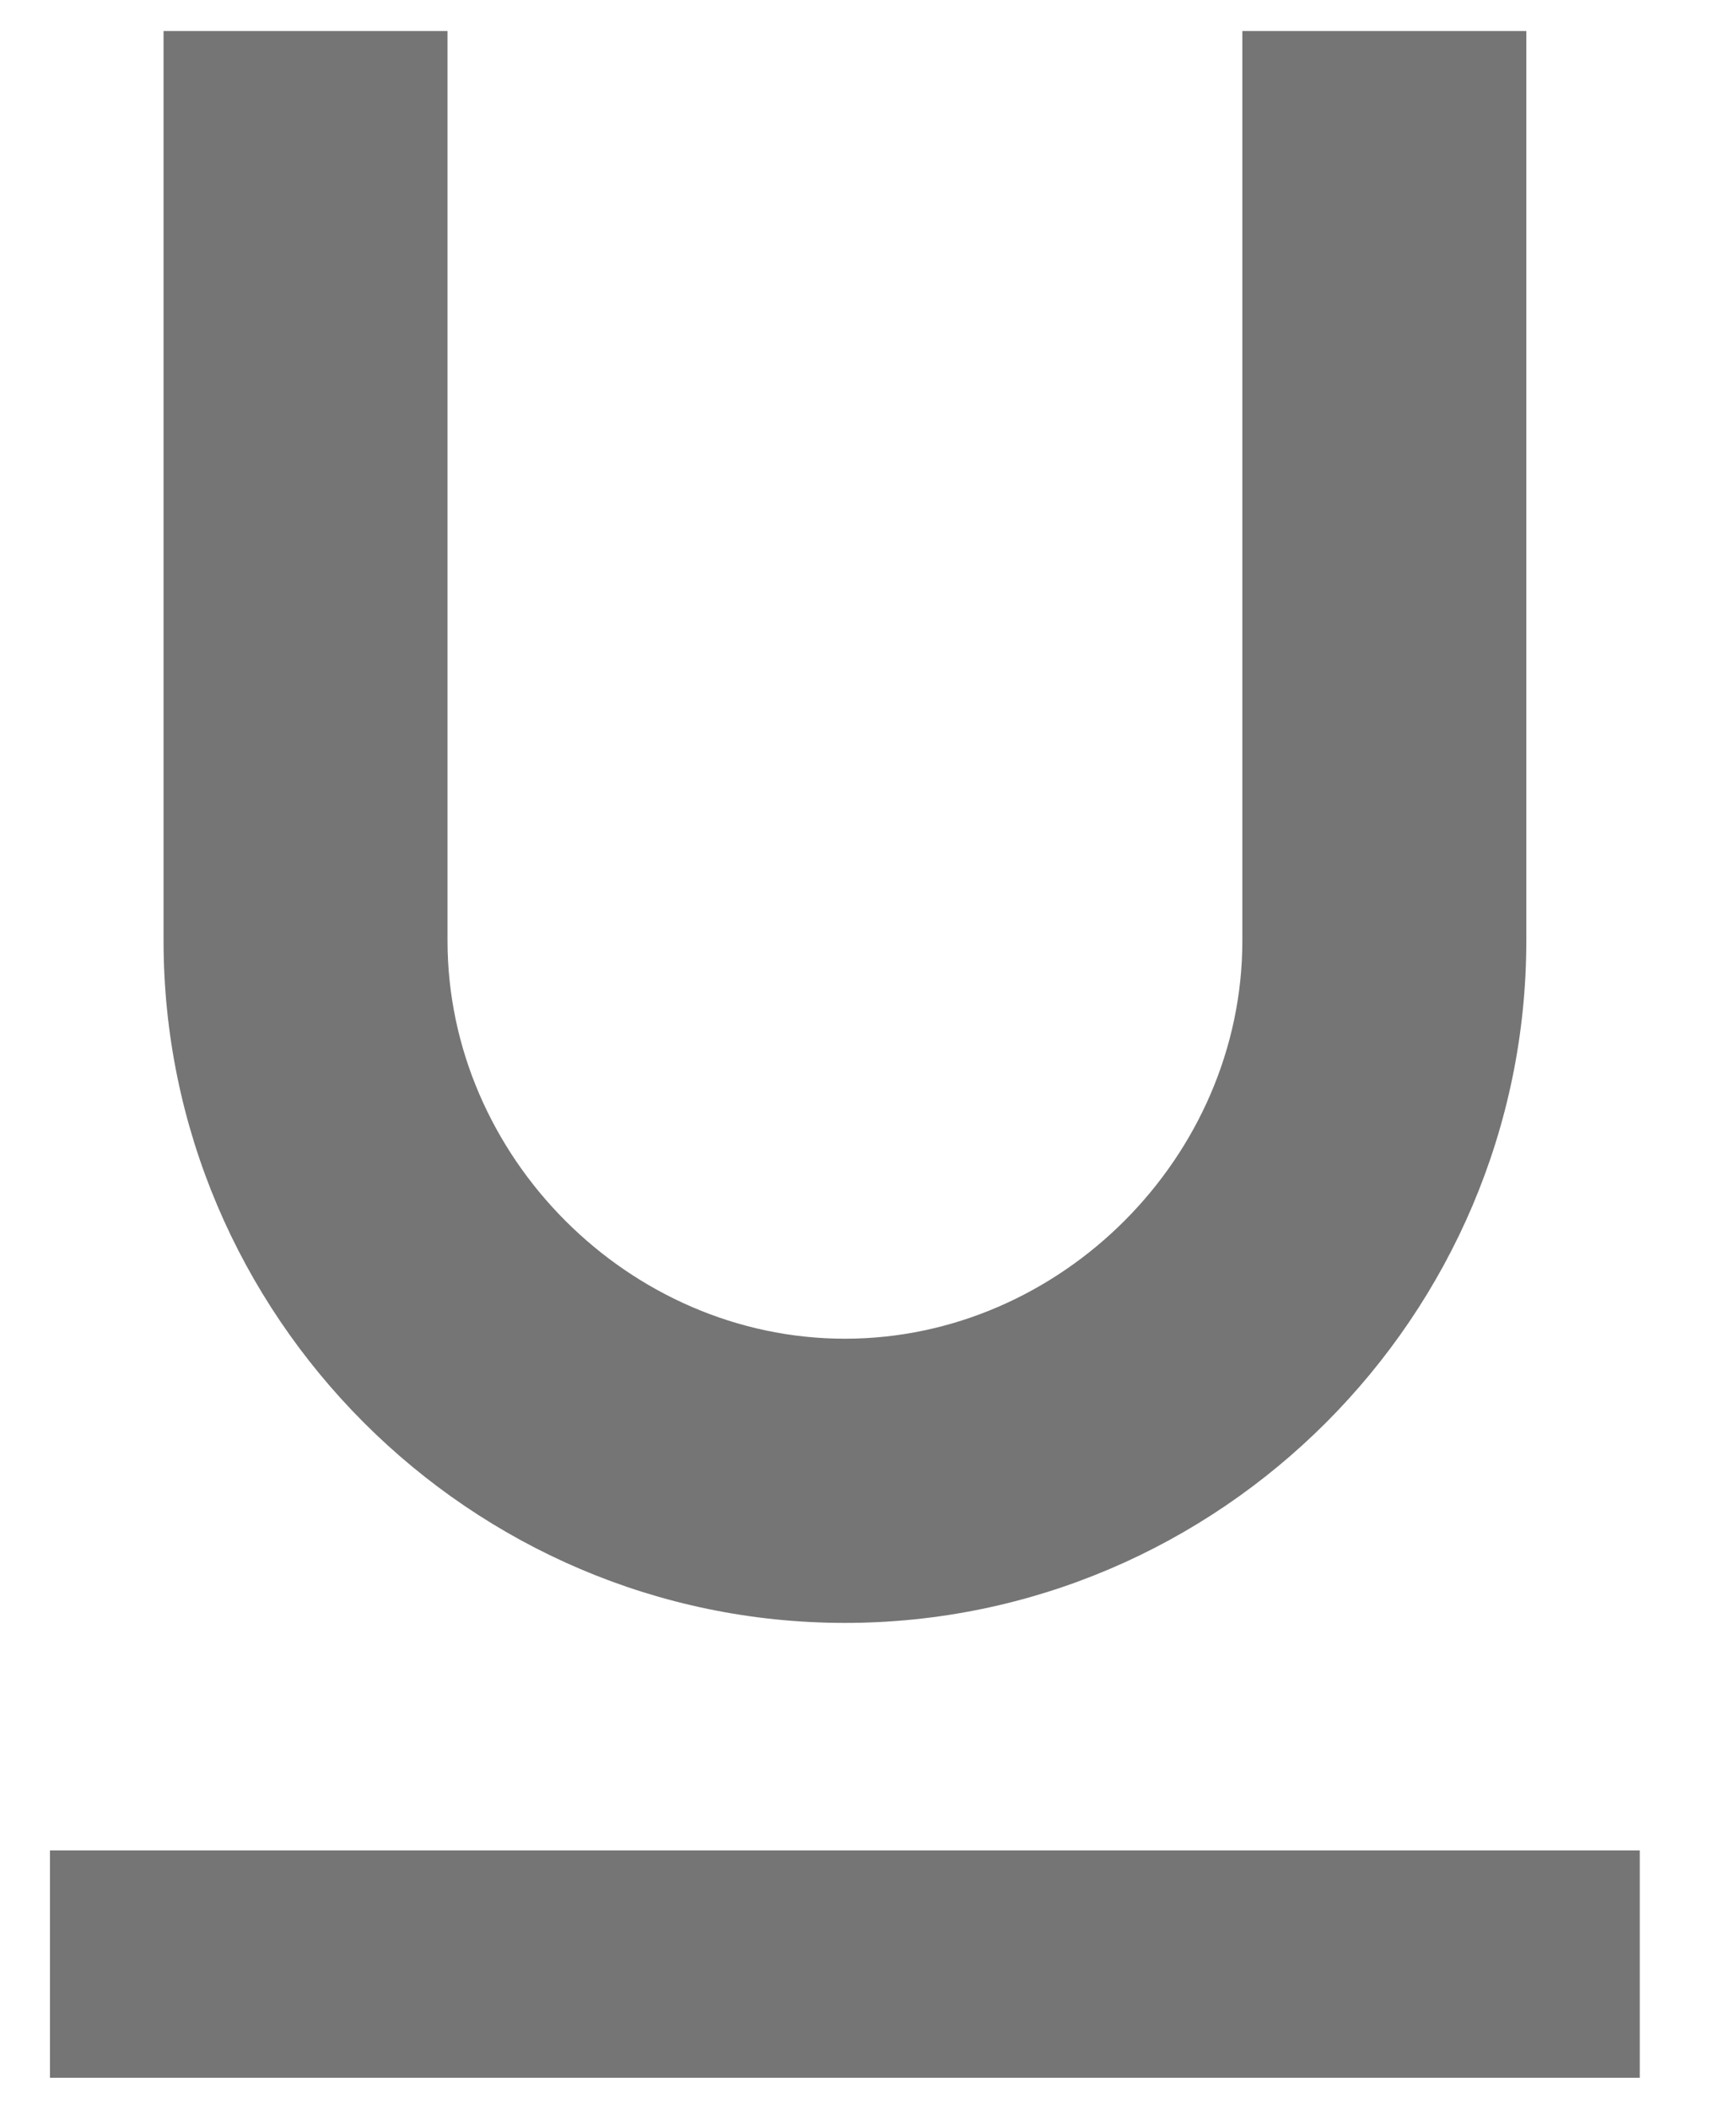 <?xml version="1.0" encoding="UTF-8" standalone="no"?>
<svg width="14px" height="17px" viewBox="0 0 14 17" version="1.1" xmlns="http://www.w3.org/2000/svg" xmlns:xlink="http://www.w3.org/1999/xlink" xmlns:sketch="http://www.bohemiancoding.com/sketch/ns">
    <!-- Generator: Sketch 3.3.3 (12072) - http://www.bohemiancoding.com/sketch -->
    <title>Shape</title>
    <desc>Created with Sketch.</desc>
    <defs></defs>
    <g id="Page-2" stroke="none" stroke-width="1" fill="none" fill-rule="evenodd" sketch:type="MSPage">
        <g id="Empresa---Formulario-creación-proyecto" sketch:type="MSArtboardGroup" transform="translate(-1136, -299)" fill="#000000" opacity="0.54">
            <g id="breve-descripción" sketch:type="MSLayerGroup" transform="translate(59, 267.5)">
                <g id="style" transform="translate(985, 29)" sketch:type="MSShapeGroup">
                    <g id="underline" transform="translate(87.916, 0)">
                        <path d="M10.898,15.583 C13.92,15.583 16.393,13.108 16.393,10.083 L16.393,2.75 L14.103,2.75 L14.103,10.083 C14.103,11.825 12.638,13.292 10.898,13.292 C9.158,13.292 7.693,11.825 7.693,10.083 L7.693,2.75 L5.403,2.75 L5.403,10.083 C5.403,13.108 7.876,15.583 10.898,15.583 L10.898,15.583 Z M4.487,17.417 L4.487,19.25 L17.308,19.25 L17.308,17.417 L4.487,17.417 L4.487,17.417 Z" id="Shape"></path>
                    </g>
                </g>
            </g>
        </g>
    </g>
</svg>